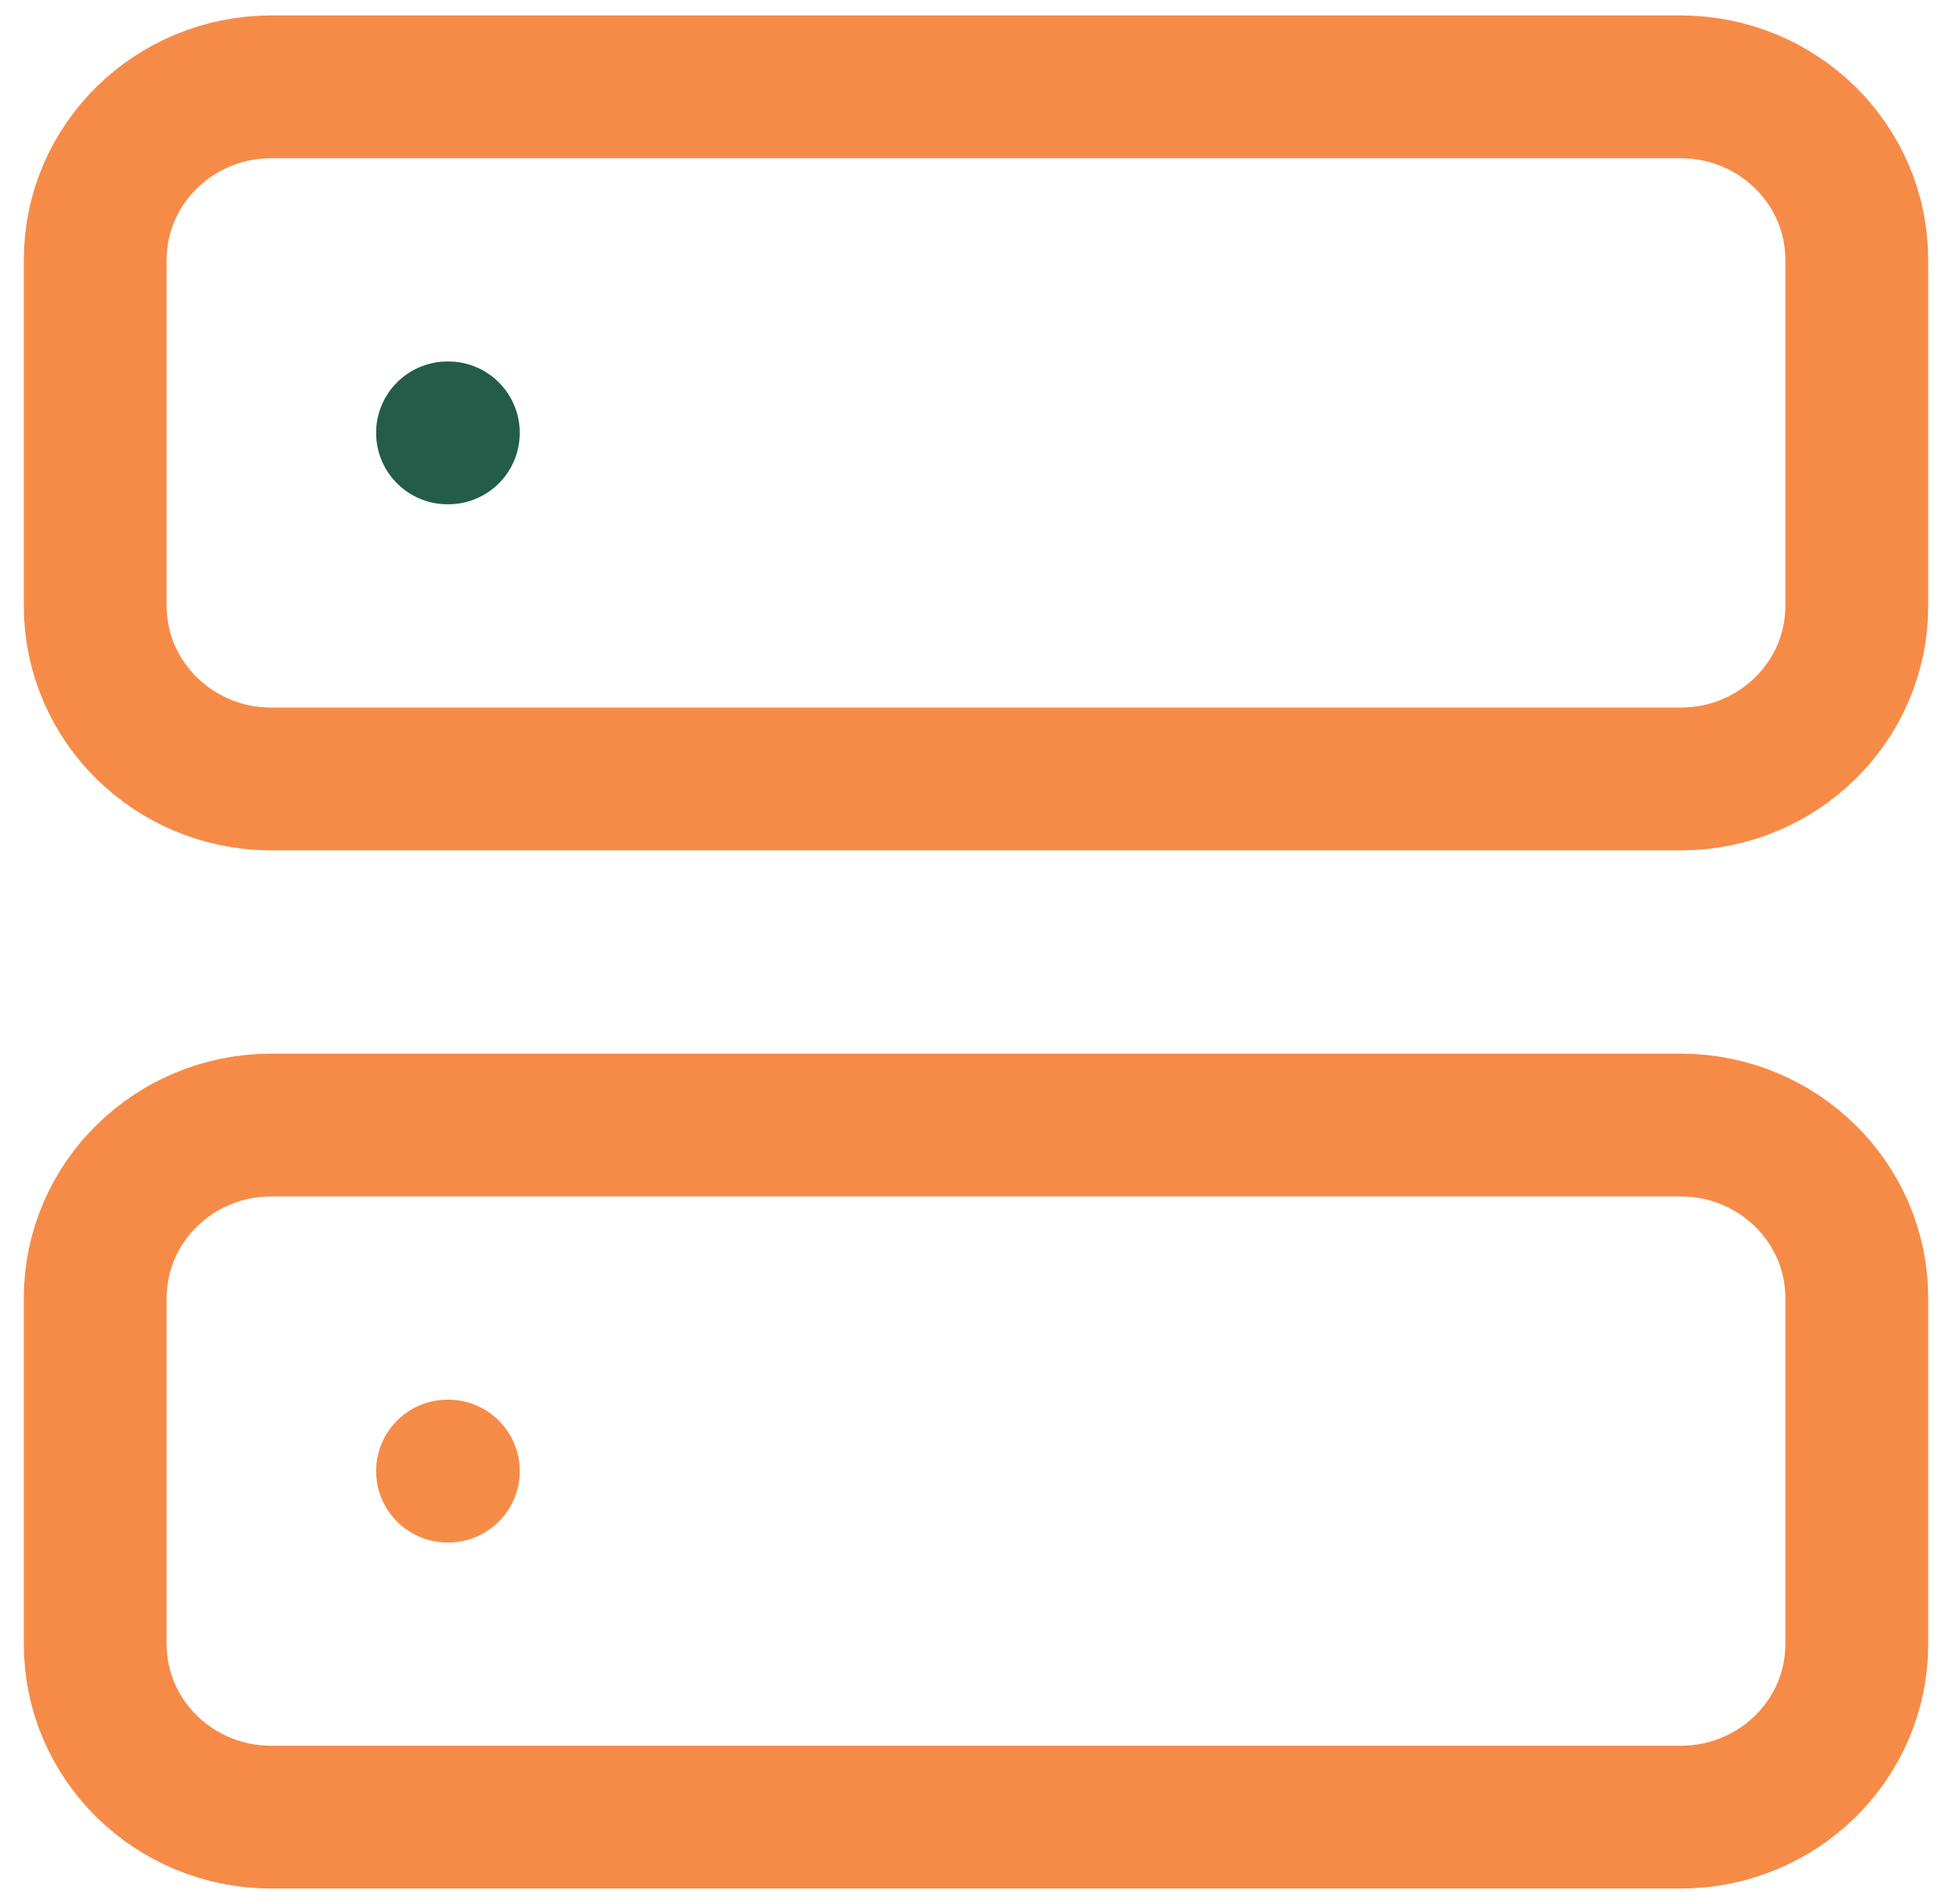 <svg width="41" height="40" viewBox="0 0 41 40" fill="none" xmlns="http://www.w3.org/2000/svg">
<path d="M35.3 1.824H5.7C3.657 1.824 2 3.452 2 5.46V12.73C2 14.737 3.657 16.365 5.7 16.365H35.3C37.343 16.365 39 14.737 39 12.73V5.46C39 3.452 37.343 1.824 35.3 1.824Z" stroke="#F68B48" stroke-width="3" stroke-linecap="round" stroke-linejoin="round"/>
<path d="M35.3 23.635H5.7C3.657 23.635 2 25.262 2 27.27V34.54C2 36.548 3.657 38.175 5.7 38.175H35.3C37.343 38.175 39 36.548 39 34.54V27.27C39 25.262 37.343 23.635 35.3 23.635Z" stroke="#F68B48" stroke-width="3" stroke-linecap="round" stroke-linejoin="round"/>
<path d="M9.4 9.094H9.417" stroke="#235C48" stroke-width="3" stroke-linecap="round" stroke-linejoin="round"/>
<path d="M9.4 30.905H9.417" stroke="#F68B48" stroke-width="3" stroke-linecap="round" stroke-linejoin="round"/>
</svg>
